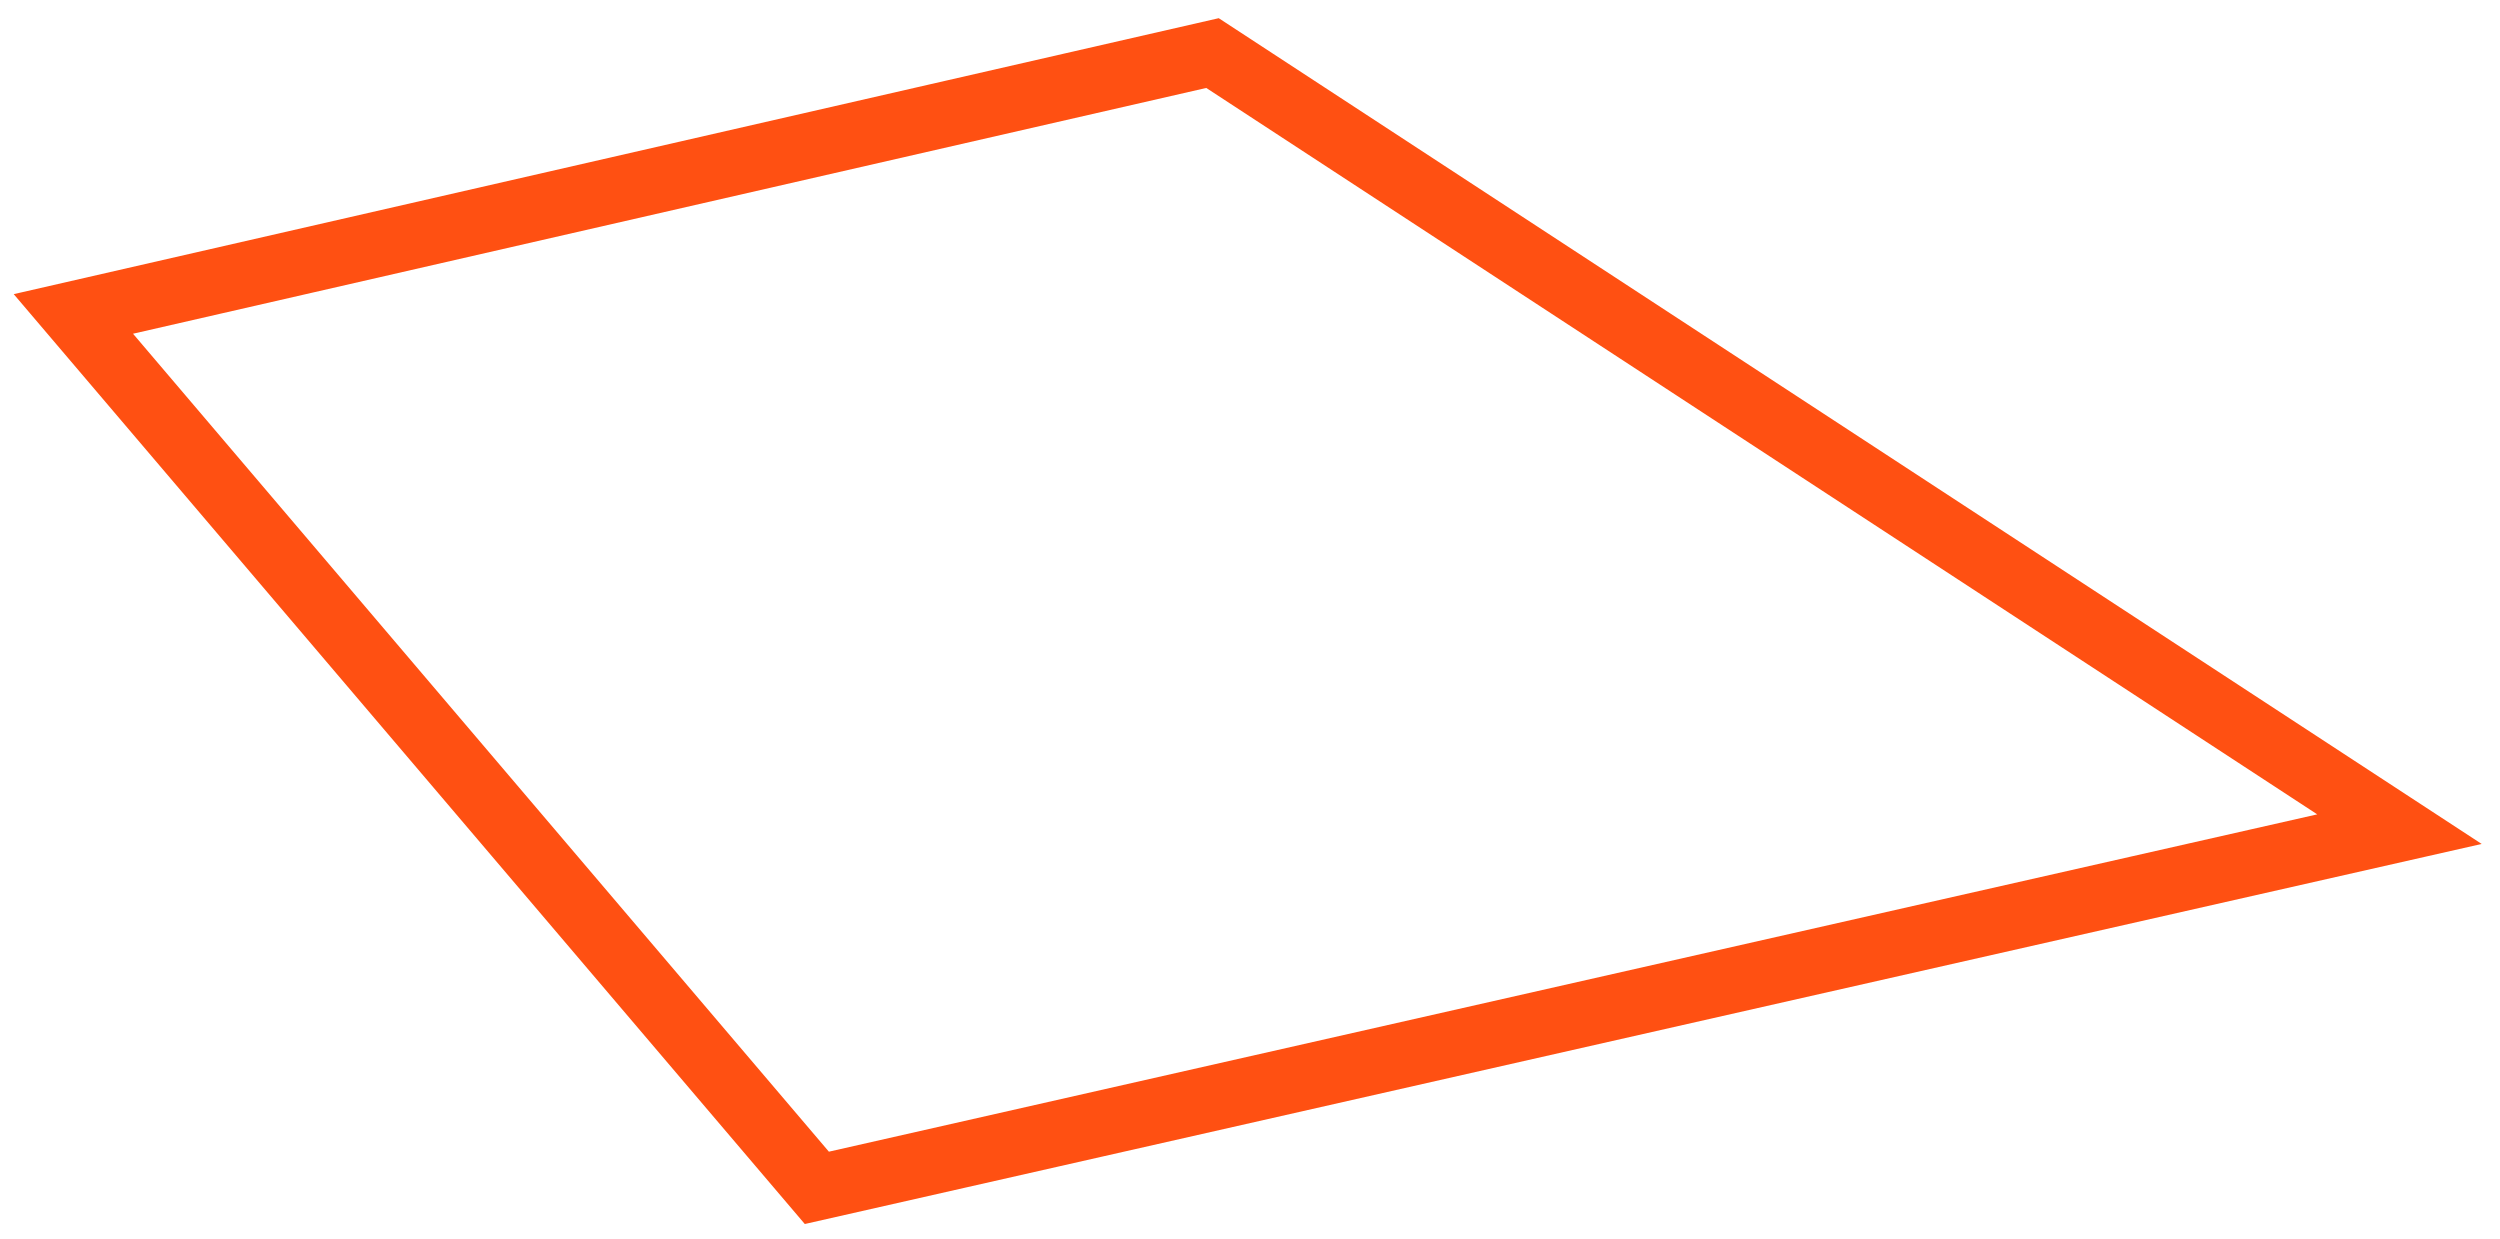 <svg width="115" height="57" viewBox="0 0 115 57" version="1.1" xmlns="http://www.w3.org/2000/svg" xmlns:xlink="http://www.w3.org/1999/xlink">
<g id="Canvas" fill="none">
<path id="Vector" d="M 2.44141e-05 12L 52.4 0L 107 35.7L 34.2 52.2L 2.44141e-05 12Z" transform="translate(3.375 2.441)" stroke="#FF5012" stroke-width="3" stroke-miterlimit="10"/>
</g>
</svg>
